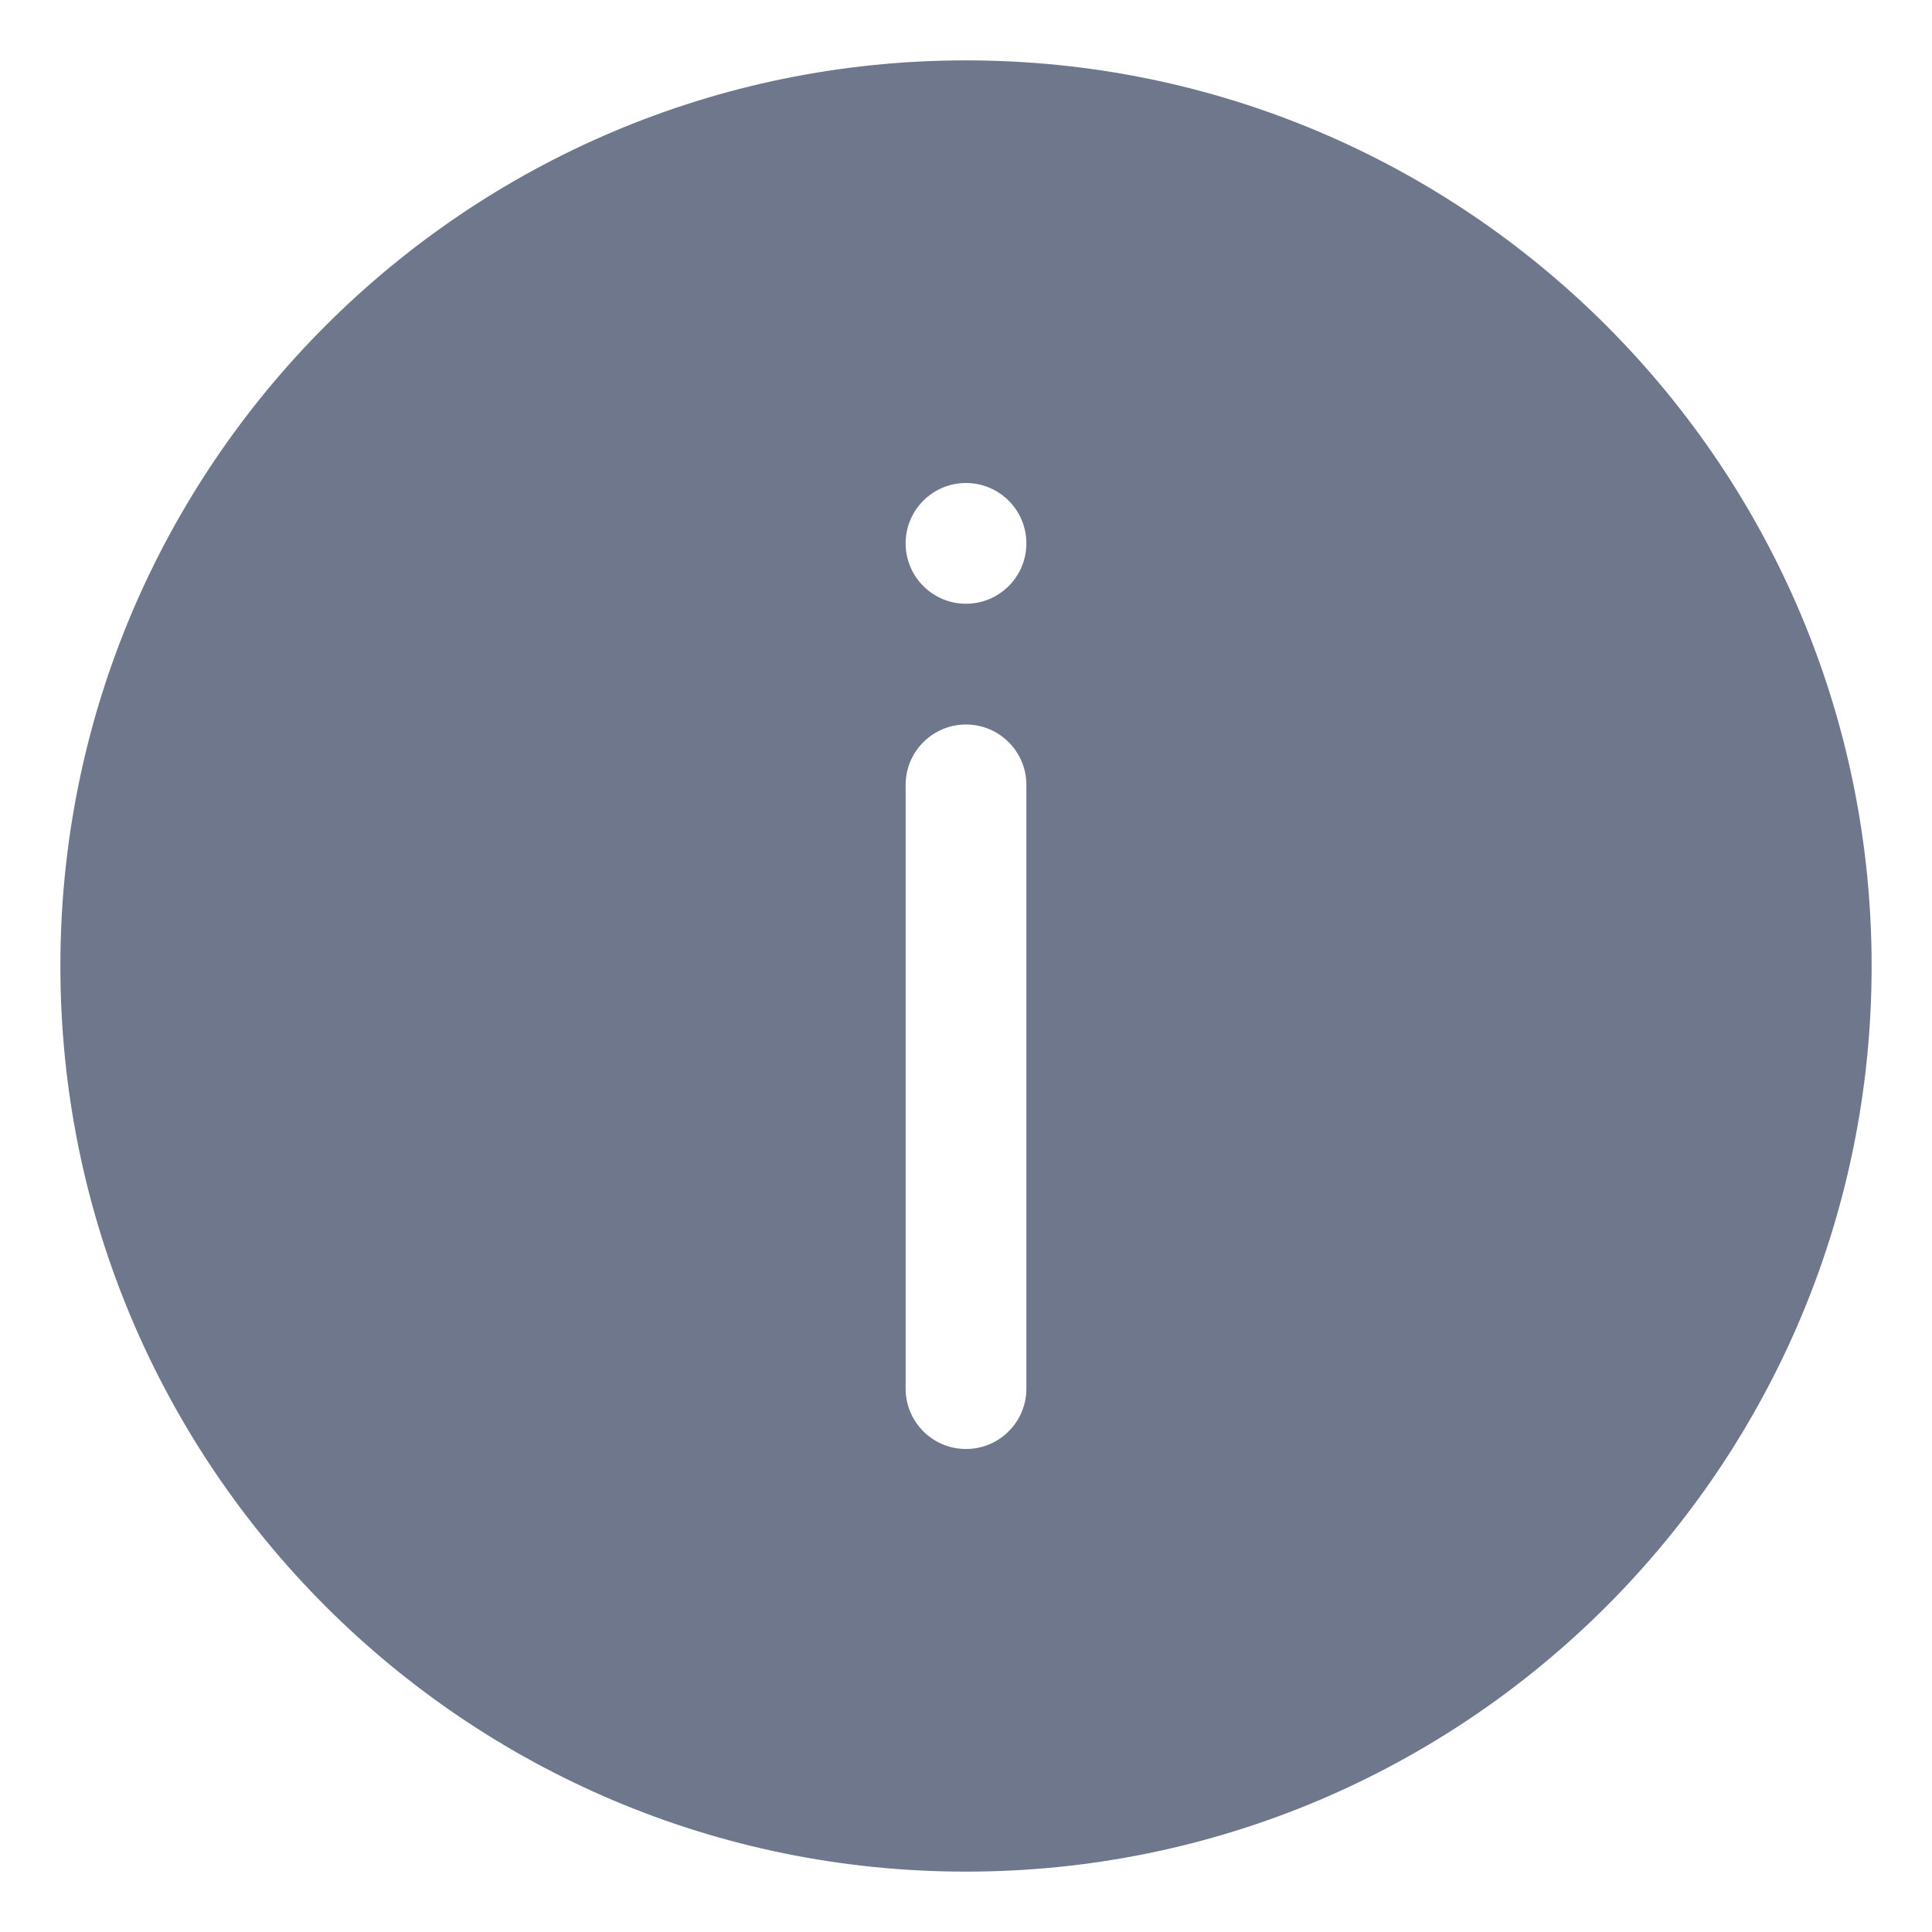 <svg width="16" height="16" viewBox="0 0 16 16" fill="none" xmlns="http://www.w3.org/2000/svg">
<g clip-path="url(#clip0_414_11891)">
<path fill-rule="evenodd" clip-rule="evenodd" d="M8 0.5C3.858 0.5 0.5 3.858 0.5 8C0.5 12.142 3.858 15.5 8 15.5C12.142 15.5 15.5 12.142 15.5 8C15.5 3.858 12.142 0.5 8 0.5ZM8.5 11.5C8.5 11.776 8.276 12 8 12C7.724 12 7.5 11.776 7.5 11.5V6.5C7.5 6.224 7.724 6 8 6C8.276 6 8.5 6.224 8.5 6.5V11.5ZM8 4C8.276 4 8.5 4.224 8.5 4.5C8.5 4.776 8.276 5 8 5C7.724 5 7.5 4.776 7.5 4.5C7.5 4.224 7.724 4 8 4Z" fill="#6E778C"/>
</g>
<defs>
<clipPath id="clip0_414_11891">
<rect width="16" height="16" fill="white"/>
</clipPath>
</defs>
</svg>
